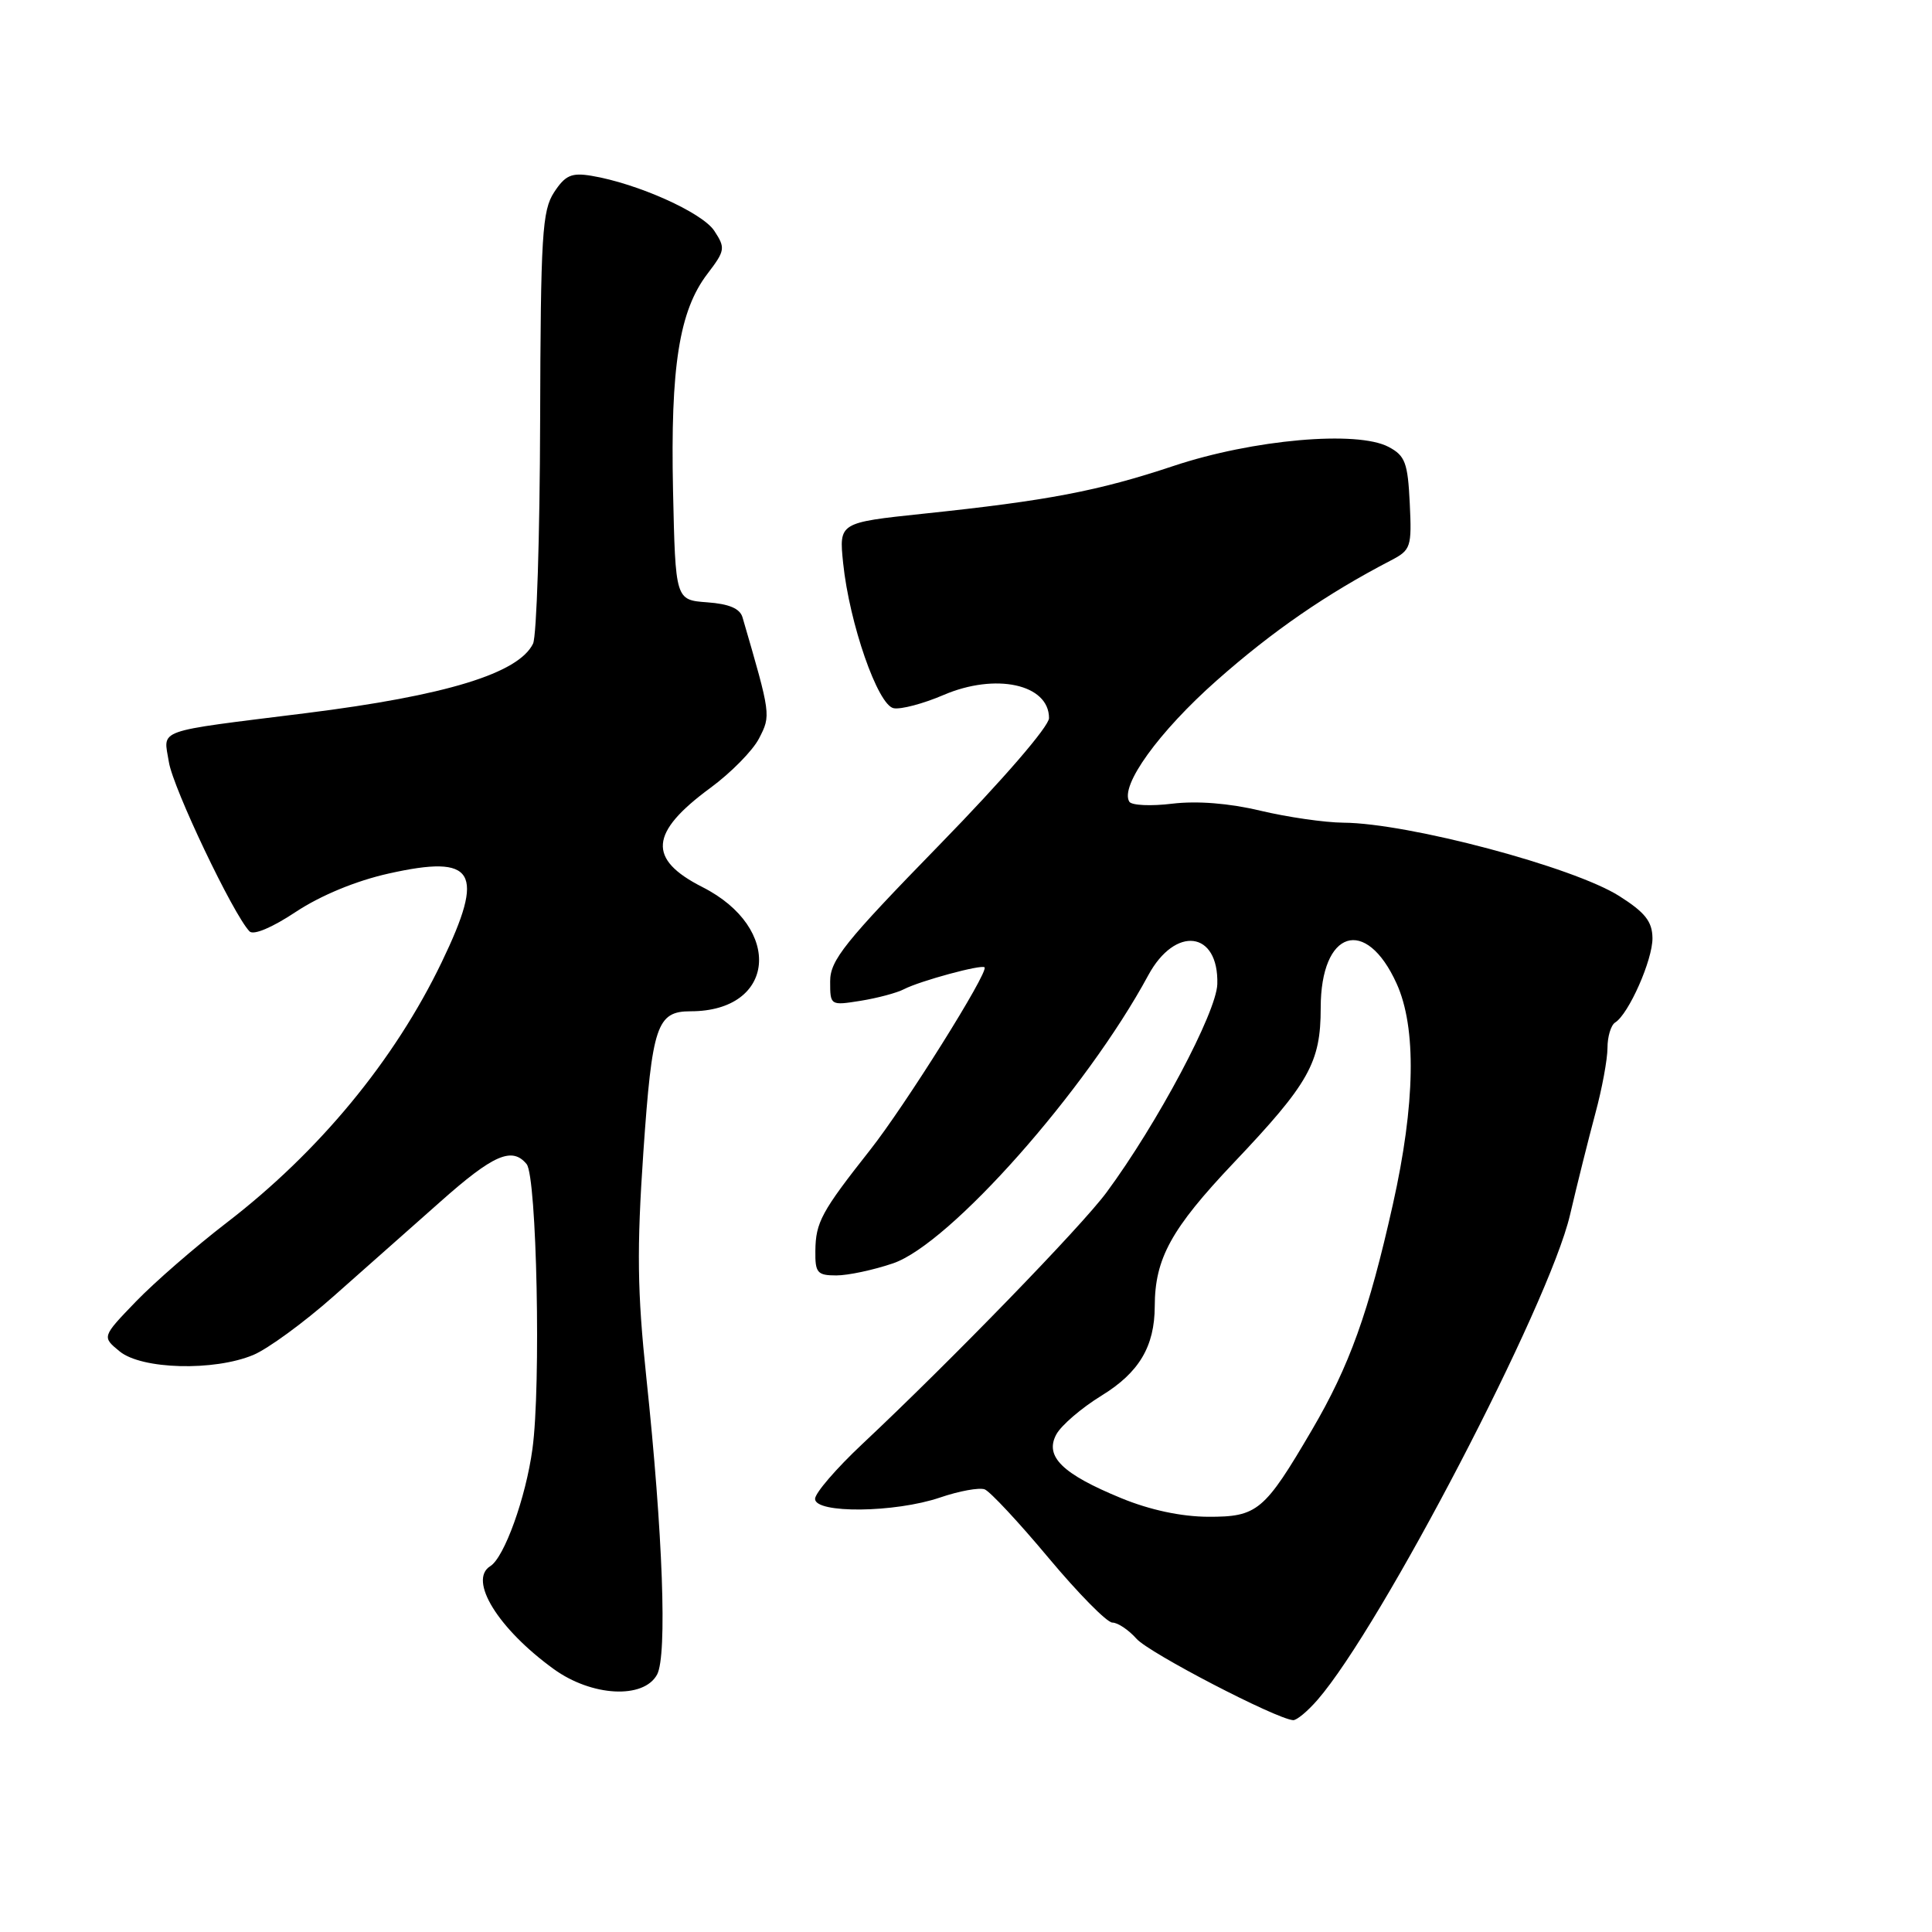 <?xml version="1.0" encoding="UTF-8" standalone="no"?>
<!DOCTYPE svg PUBLIC "-//W3C//DTD SVG 1.1//EN" "http://www.w3.org/Graphics/SVG/1.1/DTD/svg11.dtd" >
<svg xmlns="http://www.w3.org/2000/svg" xmlns:xlink="http://www.w3.org/1999/xlink" version="1.1" viewBox="0 0 256 256">
 <g >
 <path fill="currentColor"
d=" M 174.57 225.25 C 183.04 215.51 205.26 172.85 208.03 161.00 C 208.99 156.88 210.51 150.82 211.39 147.54 C 212.28 144.26 213.00 140.35 213.00 138.85 C 213.00 137.35 213.46 135.84 214.01 135.49 C 215.81 134.38 219.00 127.16 218.96 124.29 C 218.93 122.10 217.98 120.90 214.56 118.73 C 208.48 114.88 186.64 109.07 178.00 109.01 C 175.53 108.99 170.57 108.27 167.00 107.42 C 162.85 106.43 158.63 106.10 155.35 106.49 C 152.51 106.84 149.94 106.72 149.64 106.23 C 148.36 104.15 153.54 96.96 161.24 90.15 C 168.60 83.64 175.77 78.69 184.30 74.26 C 186.95 72.88 187.08 72.51 186.80 66.68 C 186.54 61.31 186.19 60.38 184.00 59.22 C 179.84 57.01 166.03 58.23 155.50 61.74 C 145.50 65.07 138.83 66.34 122.34 68.07 C 111.17 69.25 111.17 69.25 111.72 74.61 C 112.55 82.61 116.31 93.43 118.41 93.84 C 119.37 94.03 122.34 93.24 125.00 92.10 C 131.92 89.12 139.00 90.66 139.00 95.15 C 139.00 96.25 132.89 103.33 124.50 111.93 C 111.91 124.85 110.00 127.23 110.00 130.03 C 110.00 133.24 110.02 133.25 114.04 132.61 C 116.27 132.25 118.86 131.56 119.79 131.07 C 121.92 129.97 130.10 127.75 130.46 128.18 C 131.00 128.84 119.92 146.52 115.29 152.38 C 108.84 160.56 108.08 161.96 108.04 165.75 C 108.00 168.66 108.30 169.00 110.82 169.00 C 112.37 169.00 115.75 168.28 118.33 167.40 C 125.87 164.84 143.93 144.45 152.15 129.23 C 155.73 122.62 161.50 123.35 161.30 130.40 C 161.19 134.14 153.35 148.89 146.62 158.00 C 143.30 162.50 126.02 180.30 114.24 191.36 C 110.81 194.58 108.00 197.84 108.00 198.61 C 108.00 200.57 118.58 200.46 124.56 198.43 C 127.10 197.56 129.77 197.08 130.48 197.35 C 131.19 197.63 135.00 201.71 138.94 206.43 C 142.88 211.14 146.68 215.00 147.39 215.00 C 148.11 215.00 149.55 215.97 150.60 217.15 C 152.25 219.02 169.03 227.74 171.34 227.93 C 171.80 227.97 173.26 226.76 174.57 225.25 Z  M 87.07 221.88 C 88.42 219.35 87.84 203.29 85.64 182.50 C 84.44 171.12 84.37 165.53 85.25 152.65 C 86.41 135.87 87.03 134.00 91.51 134.00 C 102.78 134.00 103.83 122.99 93.07 117.54 C 85.78 113.84 86.06 110.33 94.13 104.40 C 96.84 102.41 99.75 99.46 100.58 97.84 C 102.16 94.78 102.16 94.74 98.39 81.81 C 98.05 80.63 96.61 80.02 93.70 79.81 C 89.50 79.50 89.50 79.50 89.18 65.00 C 88.83 48.59 90.00 41.17 93.74 36.28 C 96.09 33.20 96.14 32.86 94.65 30.59 C 93.06 28.16 84.44 24.30 78.35 23.29 C 75.73 22.86 74.90 23.22 73.42 25.48 C 71.84 27.90 71.64 31.12 71.57 55.84 C 71.53 71.05 71.11 84.30 70.63 85.29 C 68.71 89.23 59.09 92.17 40.58 94.49 C 20.19 97.04 21.67 96.52 22.38 100.99 C 22.94 104.45 30.88 121.13 33.06 123.41 C 33.58 123.96 36.07 122.91 39.21 120.82 C 42.50 118.65 47.15 116.72 51.49 115.75 C 62.98 113.18 64.33 115.44 58.54 127.47 C 52.28 140.49 42.27 152.62 30.00 162.04 C 25.88 165.21 20.48 169.90 18.00 172.47 C 13.50 177.14 13.50 177.14 15.86 179.07 C 18.78 181.46 28.36 181.71 33.56 179.54 C 35.48 178.74 40.26 175.25 44.17 171.79 C 48.09 168.33 54.46 162.69 58.33 159.25 C 65.37 152.99 67.86 151.91 69.78 154.25 C 71.13 155.89 71.70 183.67 70.55 192.00 C 69.67 198.47 66.82 206.37 64.97 207.52 C 62.01 209.35 65.99 215.81 73.36 221.15 C 78.41 224.81 85.30 225.17 87.07 221.88 Z  M 148.56 198.51 C 140.75 195.30 138.40 192.99 139.96 190.08 C 140.60 188.88 143.30 186.56 145.97 184.92 C 150.94 181.87 152.99 178.41 153.01 173.10 C 153.02 166.77 155.18 162.83 163.45 154.10 C 173.47 143.54 175.00 140.81 175.00 133.55 C 175.00 123.24 180.98 121.33 185.06 130.33 C 187.71 136.17 187.54 146.28 184.56 159.60 C 181.36 173.91 178.82 180.98 173.83 189.49 C 167.53 200.24 166.61 201.00 160.08 200.98 C 156.50 200.96 152.37 200.08 148.56 198.51 Z "/>
</g>
</svg>